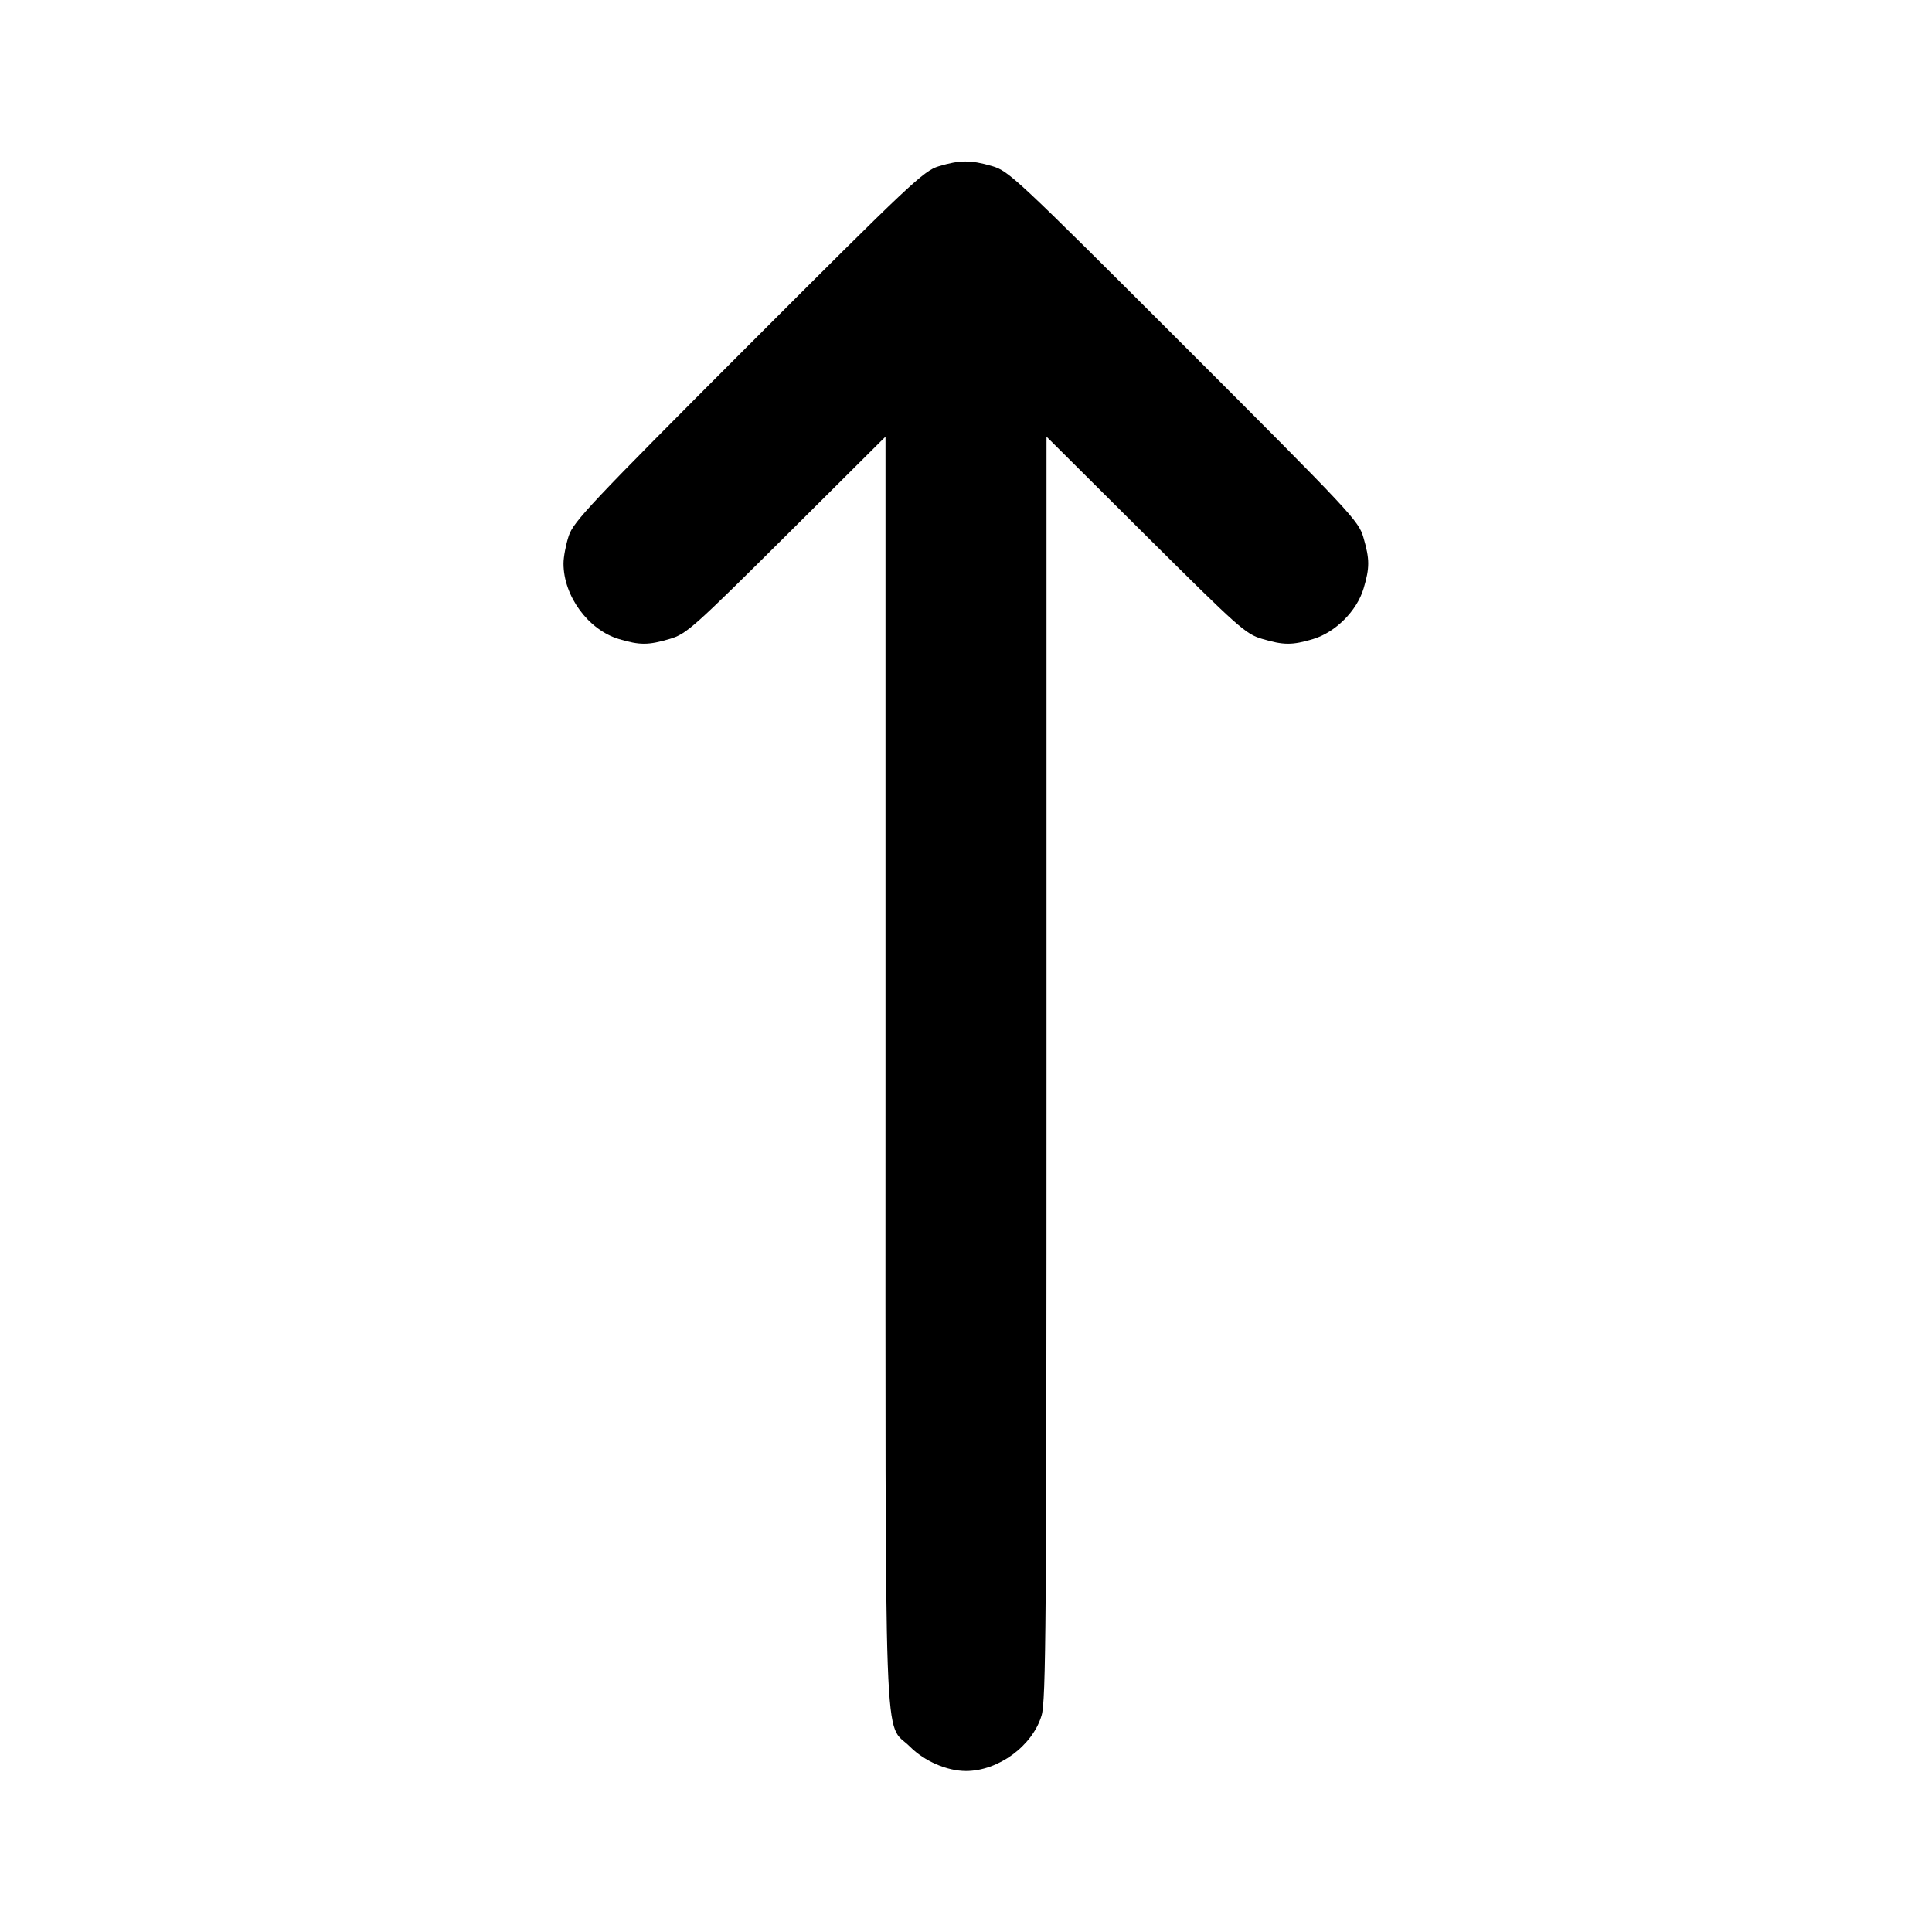 <svg width="24" height="24" viewBox="0 0 24 24" fill="none" xmlns="http://www.w3.org/2000/svg"><path d="M11.660 2.066 C 11.474 2.122,11.306 2.280,9.295 4.293 C 7.336 6.254,7.124 6.479,7.065 6.657 C 7.029 6.766,7.000 6.920,7.000 7.000 C 7.000 7.405,7.309 7.826,7.690 7.939 C 7.949 8.016,8.053 8.016,8.323 7.936 C 8.528 7.875,8.610 7.801,9.770 6.648 L 11.000 5.424 11.000 13.285 C 11.000 22.118,10.973 21.366,11.306 21.700 C 11.486 21.879,11.764 22.000,12.000 22.000 C 12.402 22.000,12.827 21.688,12.939 21.310 C 12.993 21.130,13.000 20.168,13.000 13.265 L 13.000 5.424 14.230 6.648 C 15.390 7.801,15.472 7.875,15.677 7.936 C 15.947 8.016,16.051 8.016,16.310 7.939 C 16.589 7.856,16.856 7.589,16.939 7.310 C 17.016 7.052,17.016 6.948,16.937 6.677 C 16.876 6.468,16.796 6.383,14.707 4.293 C 12.617 2.204,12.532 2.124,12.323 2.063 C 12.059 1.986,11.922 1.987,11.660 2.066 " stroke="none" fill-rule="evenodd" fill="black"></path></svg>